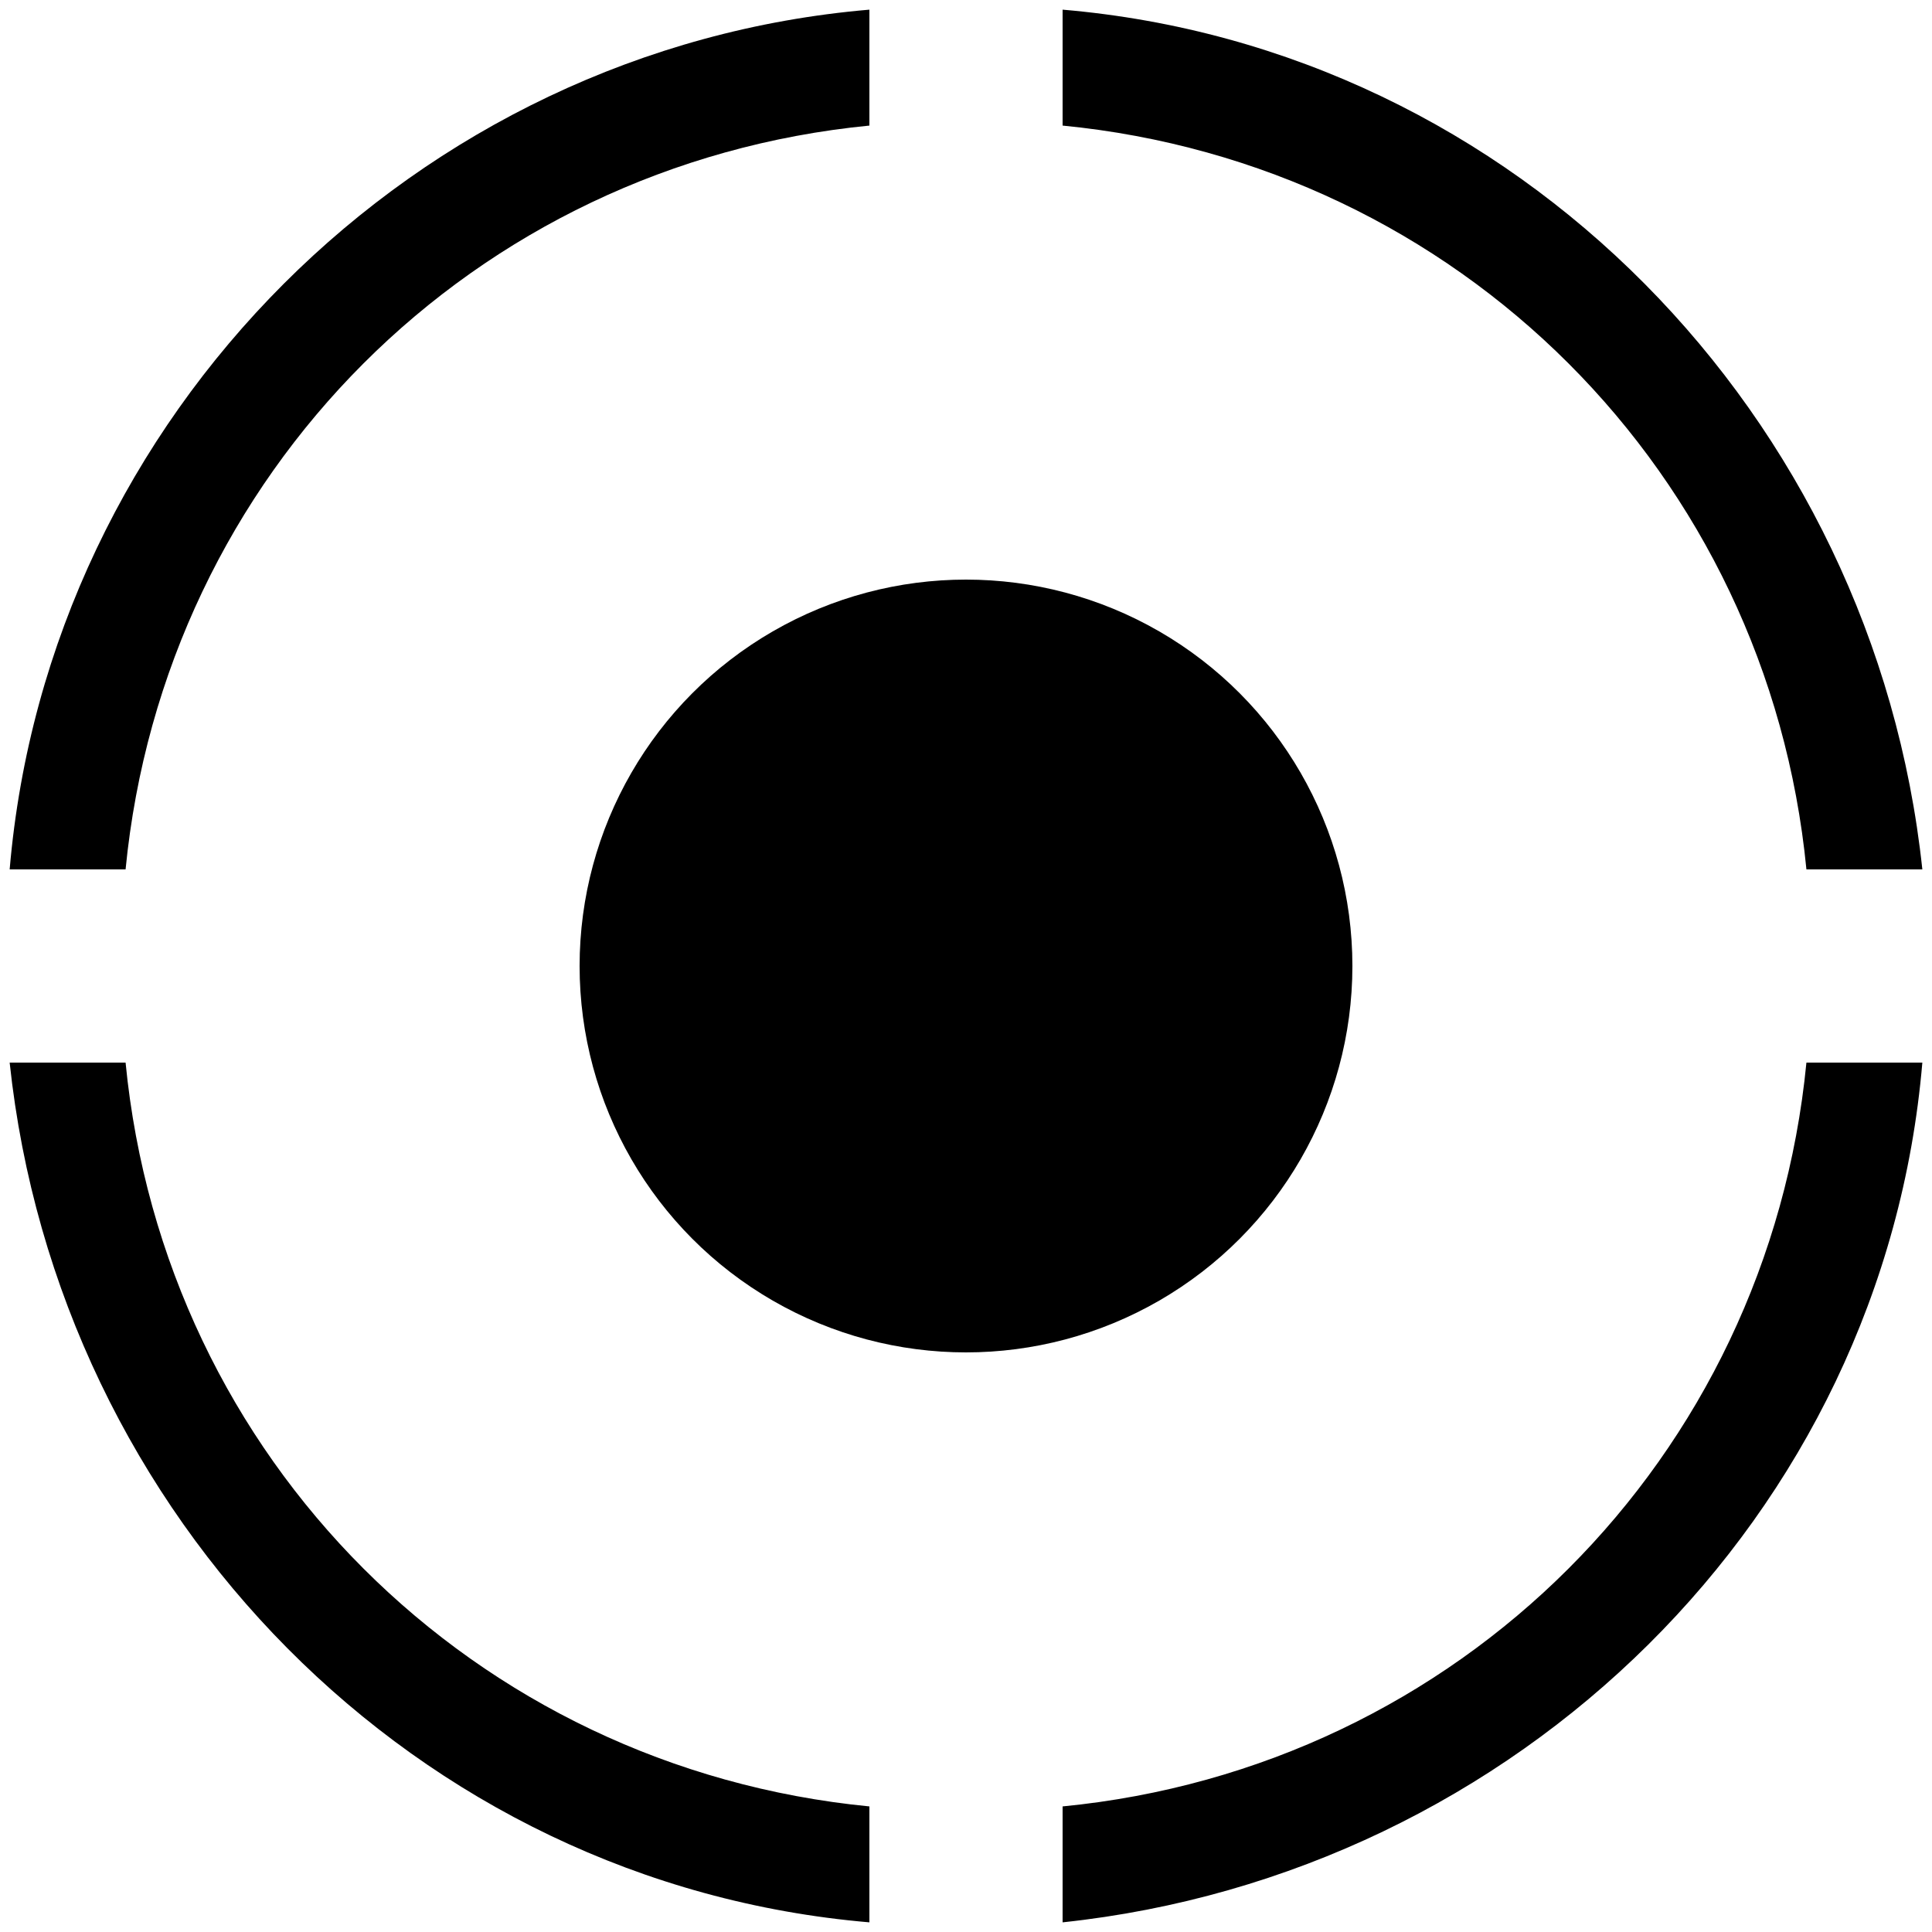 <svg xmlns="http://www.w3.org/2000/svg" height="20" viewBox="0 0 20 20"><circle cx="10" cy="10" r="4"/><path d="M18.7 9h1.2C19.4 4.3 15.7.5 11 .1v1.2c4.1.4 7.3 3.6 7.7 7.7zM9 1.3V.1C4.3.5.5 4.3.1 9h1.2C1.7 4.9 4.9 1.7 9 1.3zM11 18.7v1.2c4.7-.5 8.5-4.2 8.9-8.9h-1.2c-.4 4.1-3.6 7.3-7.7 7.7zM1.3 11H.1c.5 4.7 4.2 8.5 8.9 8.9v-1.2c-4.1-.4-7.3-3.6-7.7-7.7z"/></svg>
